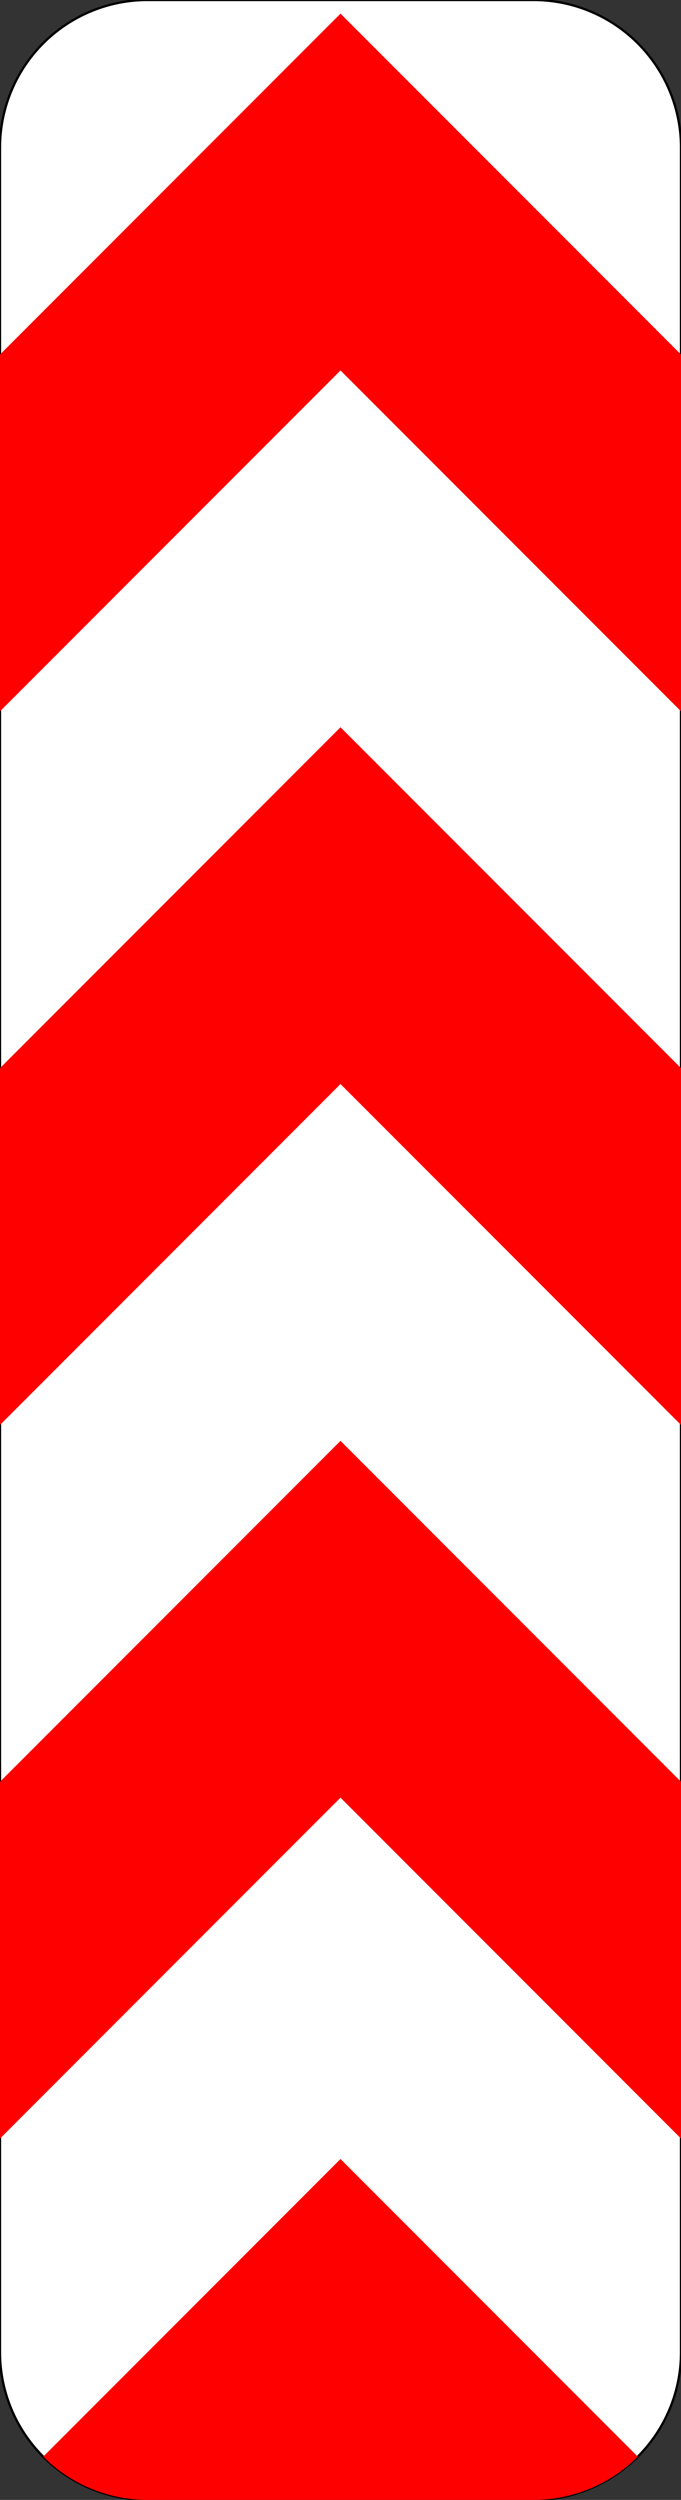 <?xml version="1.0" encoding="UTF-8"?>
<!DOCTYPE svg PUBLIC '-//W3C//DTD SVG 1.0//EN' 'http://www.w3.org/TR/2001/REC-SVG-20010904/DTD/svg10.dtd'>
<svg xmlns:xlink="http://www.w3.org/1999/xlink" xmlns="http://www.w3.org/2000/svg" width="300" height="1100">
<rect width="100%" height="100%" fill="#333333" stroke="none"/>
<!--Gegenereerd door de SIMaD-toepassing (http://www.dlw.be).-->
<g style="stroke:none;fill-rule:evenodd;" transform="matrix(1,0,0,-1,0,1100)">
<path d=" M0 1035 L1.56319401867222E-13 65 A65 65 0 0 1 65 1.56319401867222E-13 L235 1.56319401867222E-13 A65 65 0 0 1 300 65 L300 1035 A65 65 0 0 1 235 1100 L65 1100 A65 65 0 0 1 1.56319401867222E-13 1035 Z" style="fill:rgb(255,255,255);stroke:rgb(0,0,0);" />
<path d=" M300 159 L150 309 L0 159 L0 316 L150 466 L300 316 Z" style="fill:rgb(255,0,0);" />
<path d=" M300 473 L150 623 L0 473 L0 630 L150 780 L300 630 Z" style="fill:rgb(255,0,0);" />
<path d=" M300 787 L150 937 L0 787 L0 944 L150 1094 L300 944 Z" style="fill:rgb(255,0,0);" />
<path d=" M19.038 19.038 A65 65 0 0 1 65 1.56319401867222E-13 L235 1.56319401867222E-13 A65 65 0 0 1 280.962 19.038 L280.96 19.04 L150 150 Z" style="fill:rgb(255,0,0);" />
</g>
</svg>

